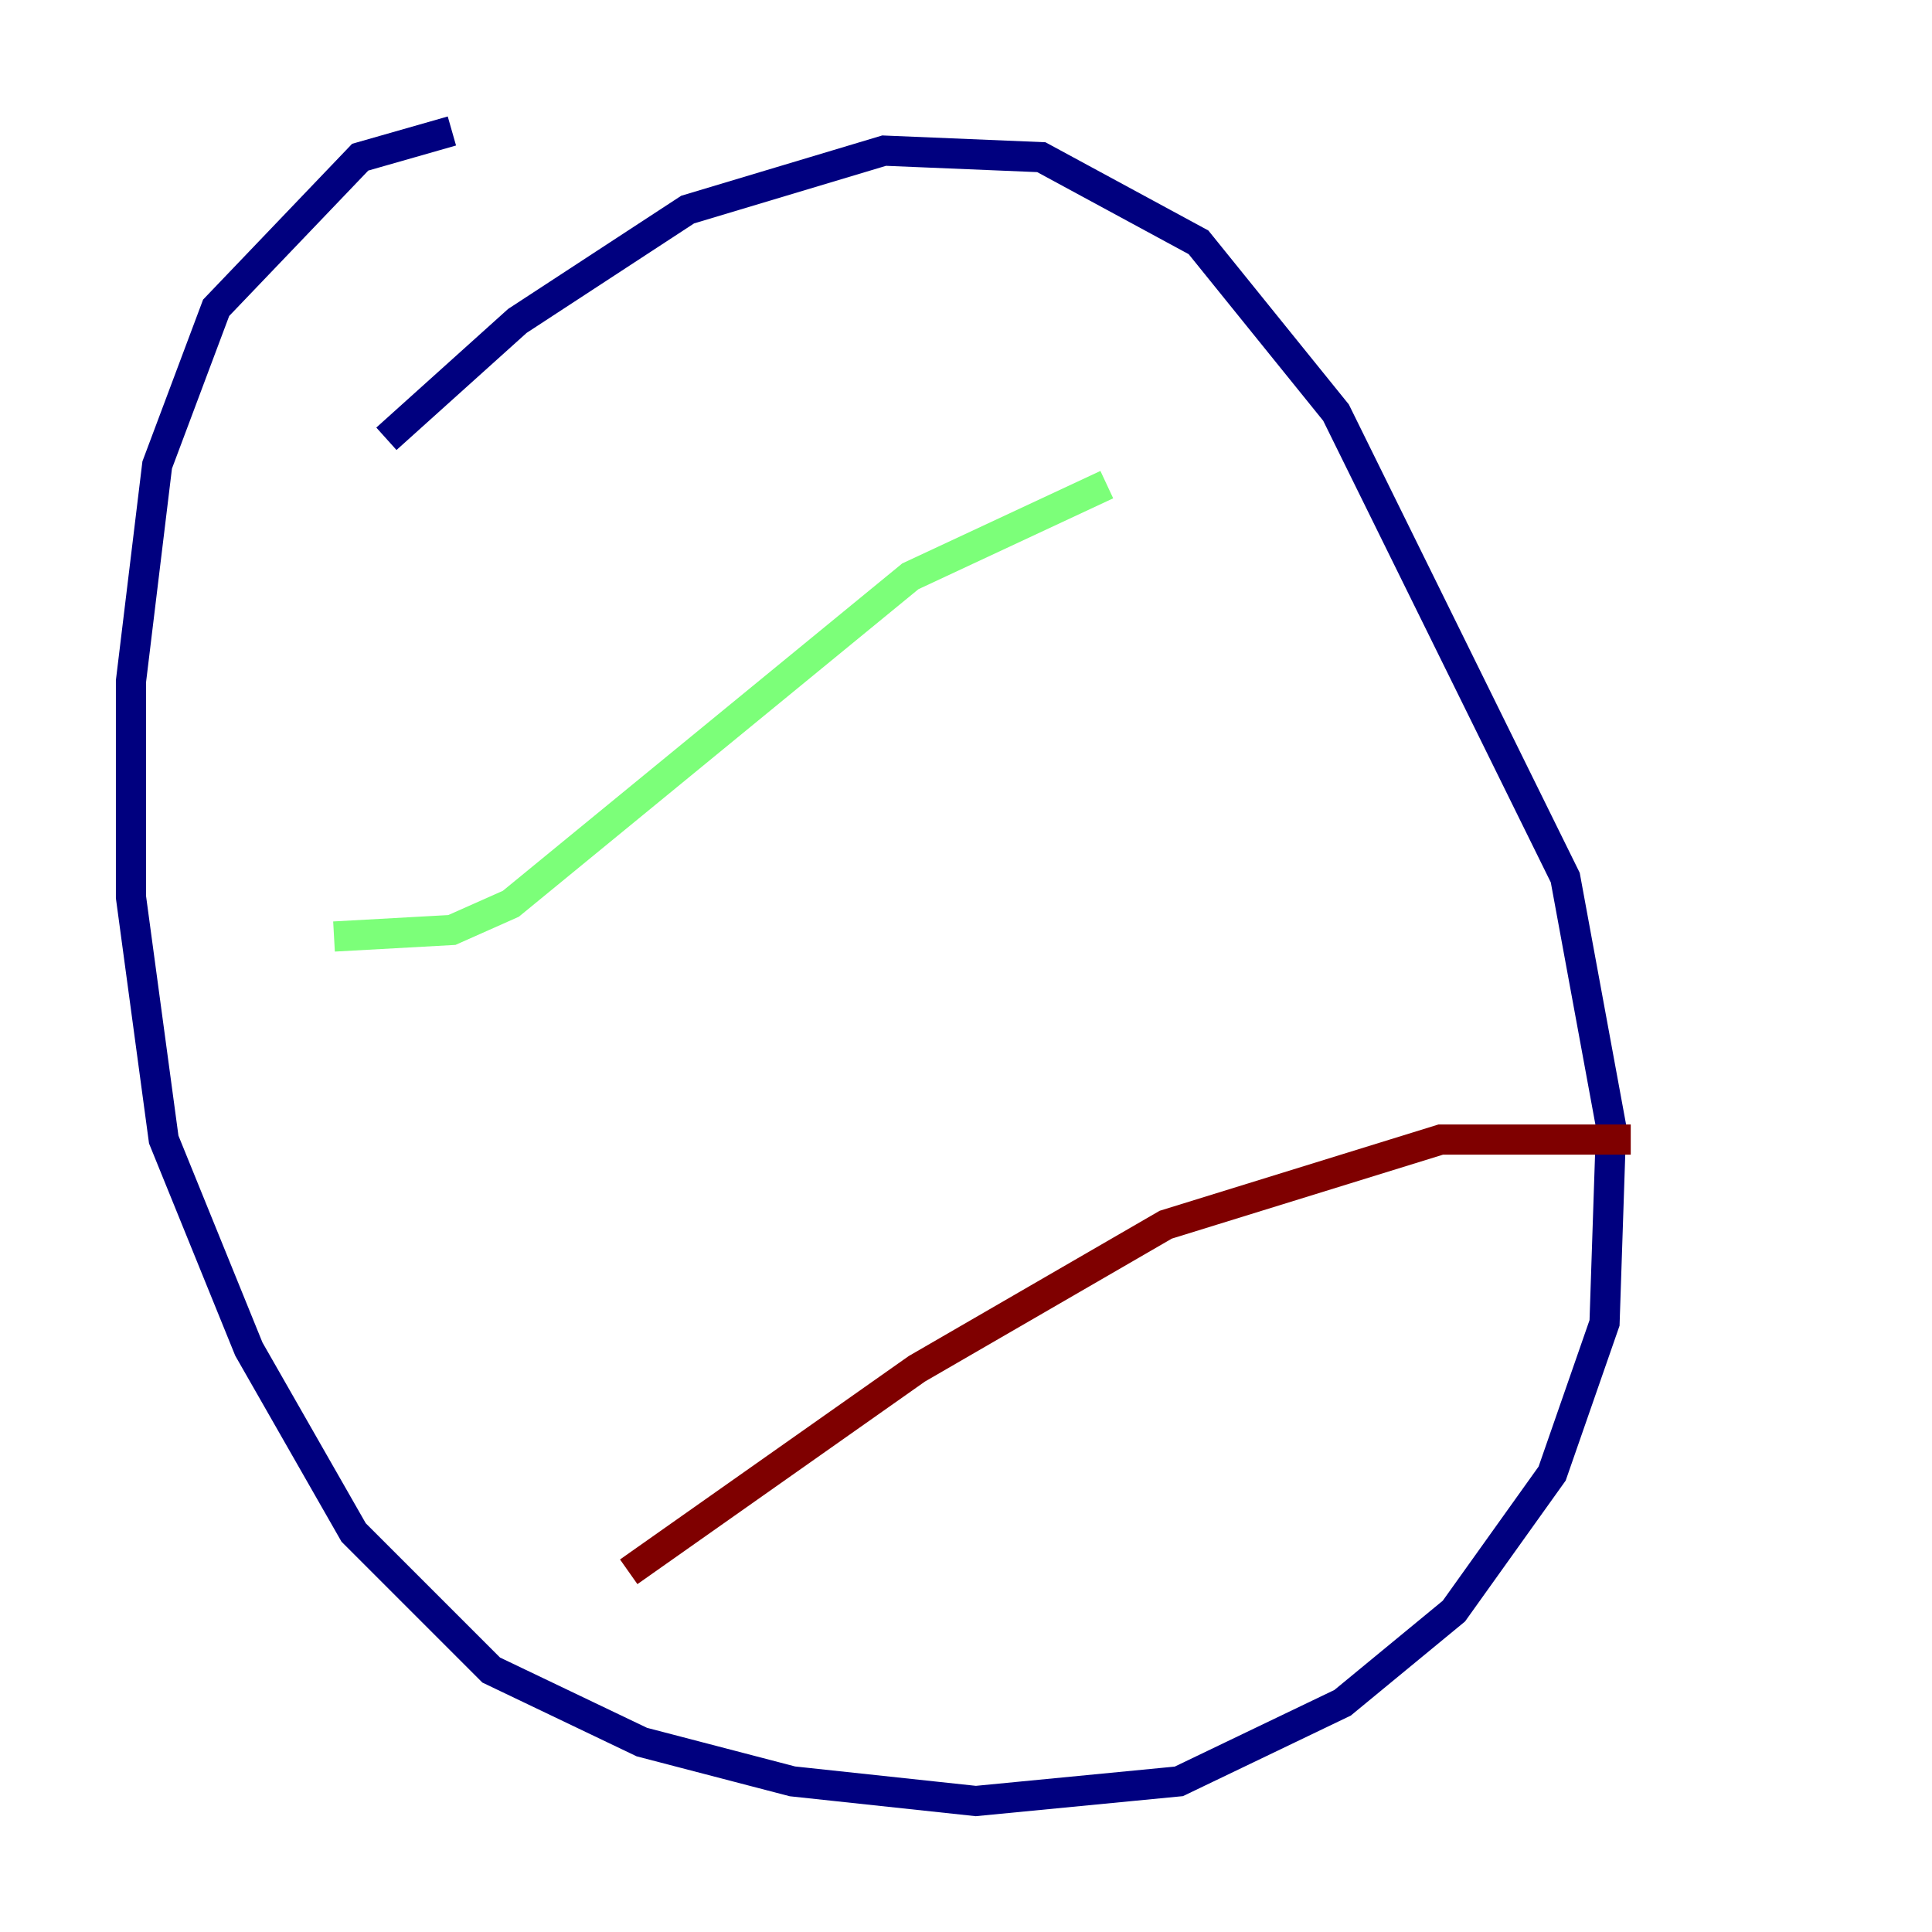 <?xml version="1.0" encoding="utf-8" ?>
<svg baseProfile="tiny" height="128" version="1.2" viewBox="0,0,128,128" width="128" xmlns="http://www.w3.org/2000/svg" xmlns:ev="http://www.w3.org/2001/xml-events" xmlns:xlink="http://www.w3.org/1999/xlink"><defs /><polyline fill="none" points="29.939,8.678 23.864,10.414 14.319,20.393 10.414,30.807 8.678,45.125 8.678,59.444 10.848,75.498 16.488,89.383 23.43,101.532 32.542,110.644 42.522,115.417 52.502,118.02 64.651,119.322 78.102,118.02 88.949,112.814 96.325,106.739 102.834,97.627 106.305,87.647 106.739,74.63 103.702,58.142 88.515,27.336 79.403,16.054 68.99,10.414 58.576,9.98 45.559,13.885 34.278,21.261 25.6,29.071" stroke="#00007f" stroke-width="2" /><polyline fill="none" points="22.129,62.047 29.939,61.614 33.844,59.878 60.312,38.183 73.329,32.108" stroke="#7cff79" stroke-width="2" /><polyline fill="none" points="41.654,104.136 60.746,90.685 77.234,81.139 95.458,75.498 108.041,75.498" stroke="#7f0000" stroke-width="2" /></svg>